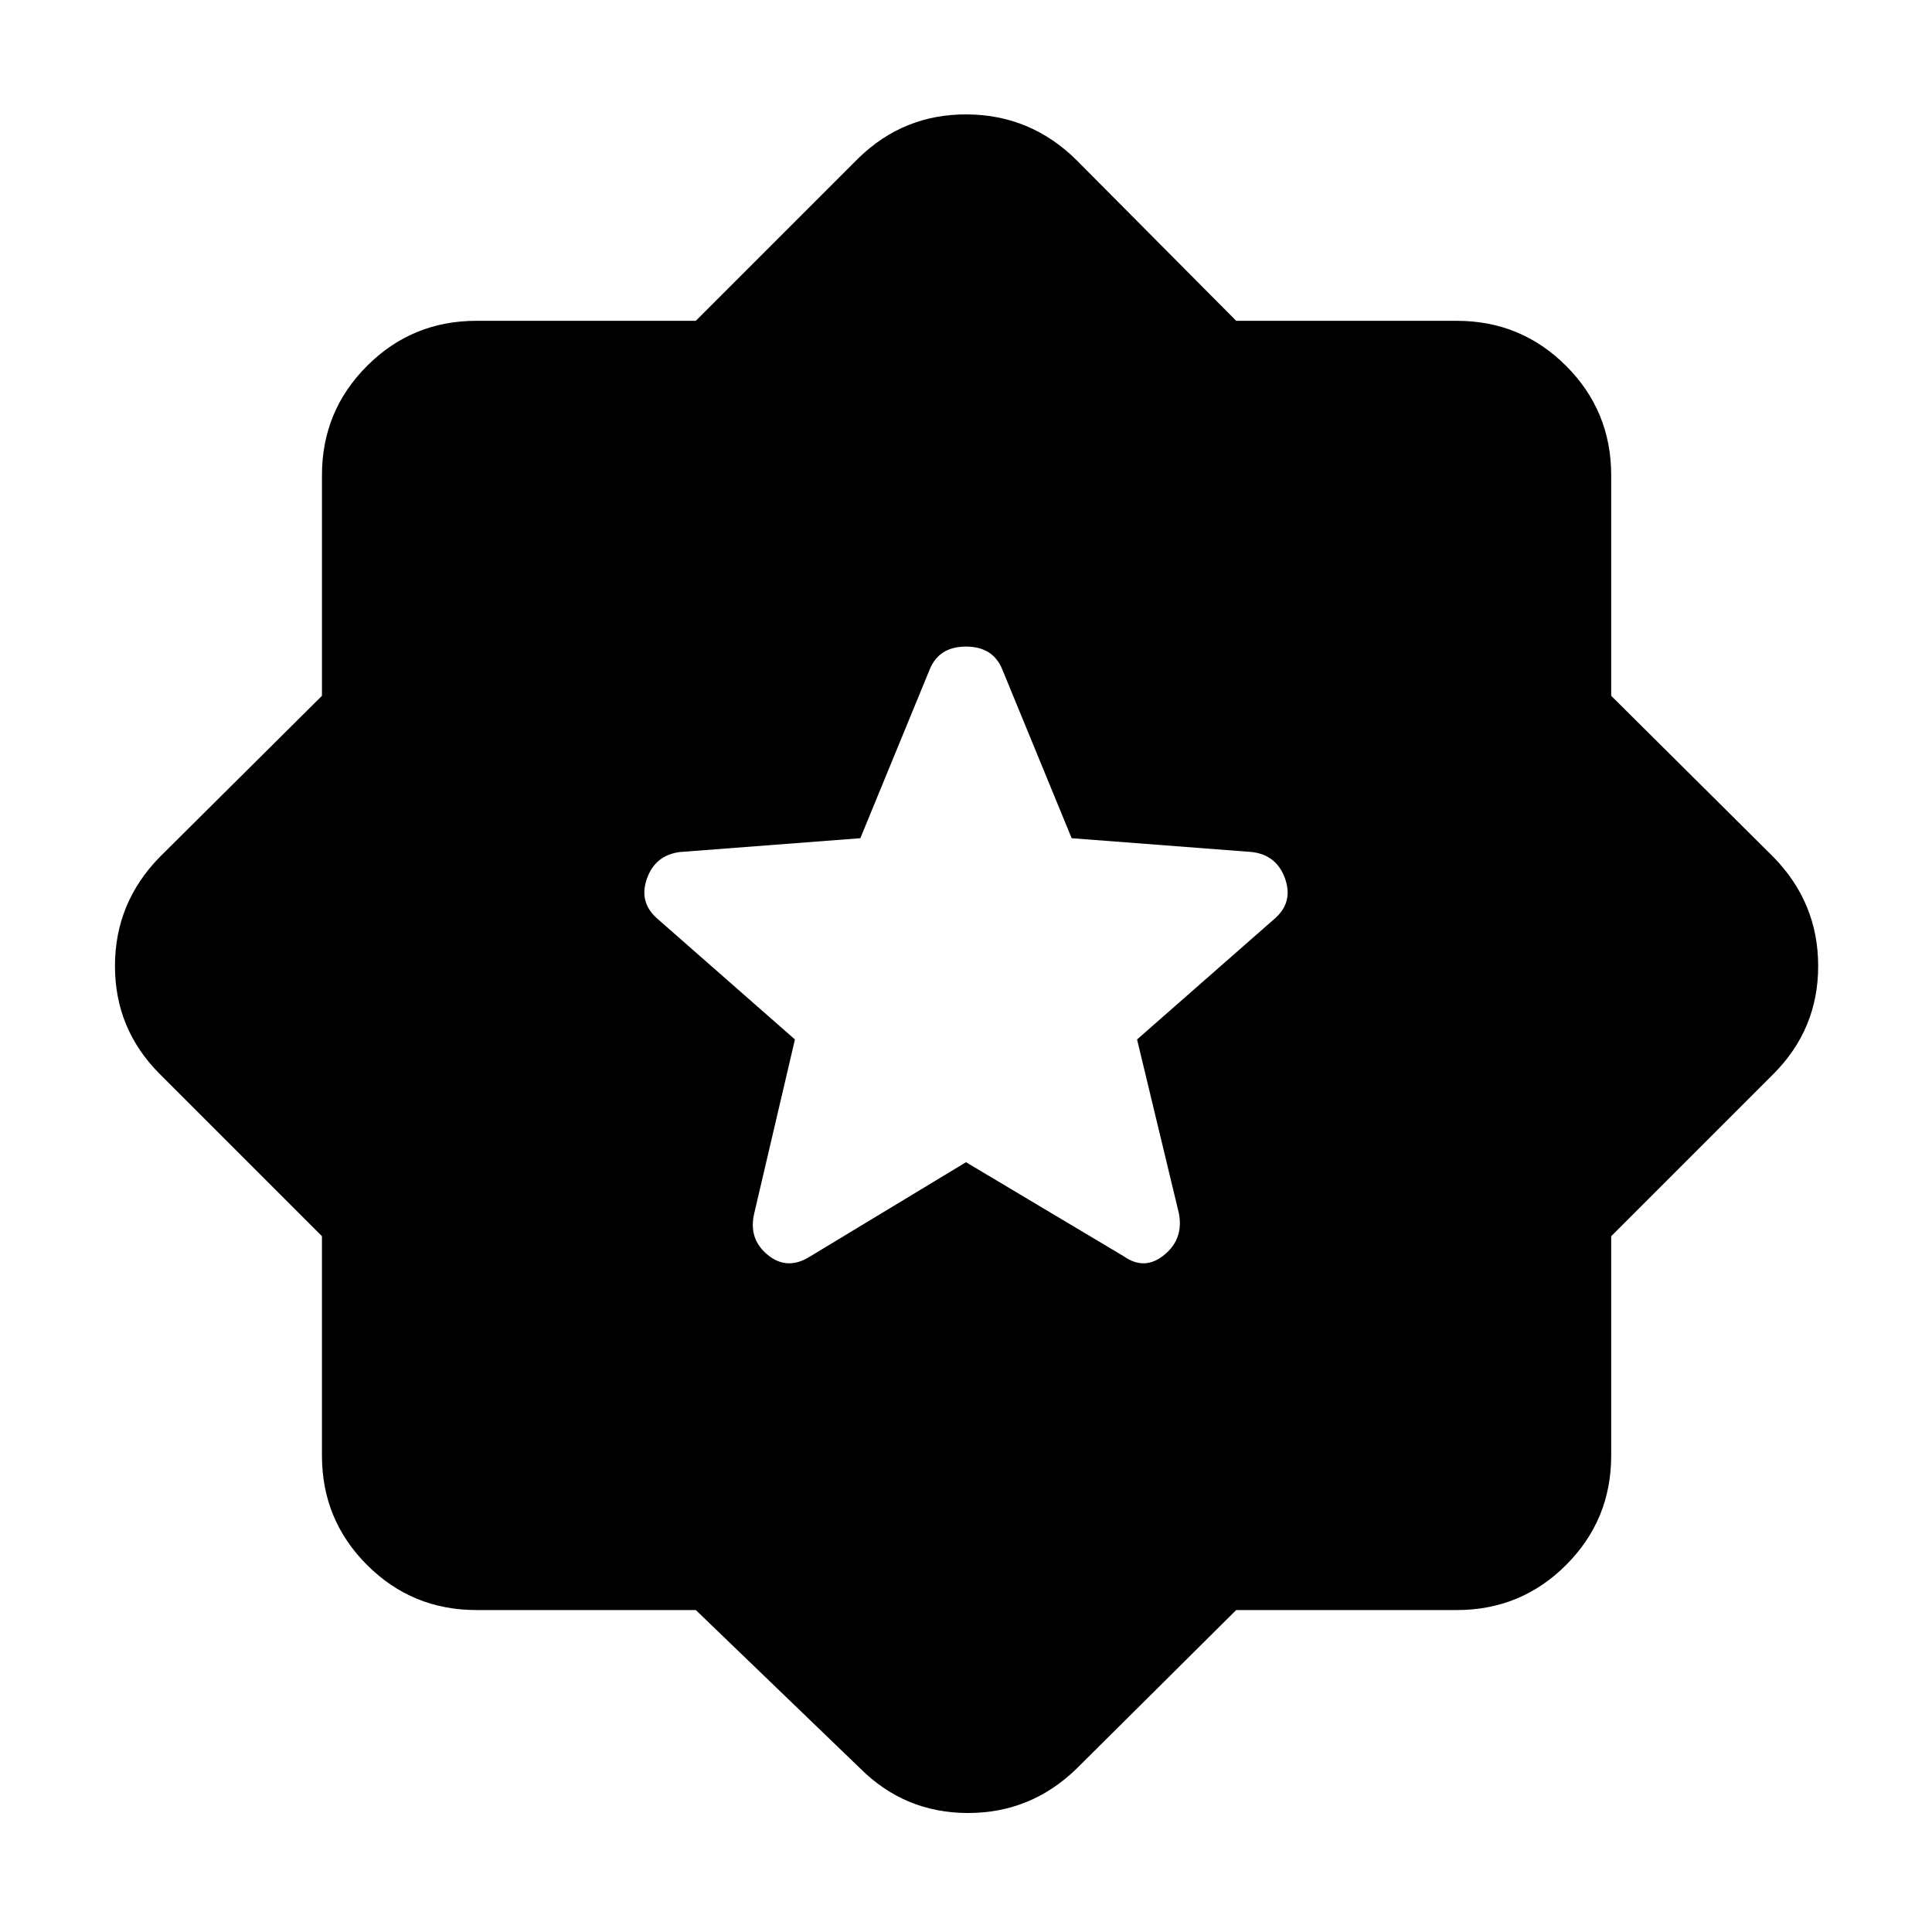 <svg xmlns="http://www.w3.org/2000/svg" height="48" viewBox="0 -960 960 960" width="48"><path d="m614.261-159.978-79.195 78.695Q512.348-59.13 481-59.13q-31.348 0-53.566-22.153l-81.695-78.695H236.696q-31.913 0-54.316-22.402-22.402-22.403-22.402-54.316v-109.043l-80.695-80.695Q57.13-448.652 57.13-480q0-31.348 22.153-54.066l80.695-80.195v-109.608q0-31.913 22.402-54.316 22.403-22.402 54.316-22.402h109.043l80.695-80.695q22.653-22.153 54.283-21.87 31.631.282 54.349 22.87l79.195 79.695h109.608q31.913 0 54.316 22.402 22.402 22.403 22.402 54.316v109.608l80.695 80.195q22.153 22.718 22.153 54.066 0 31.348-22.153 53.566l-80.695 80.695v109.043q0 31.913-22.402 54.316-22.403 22.402-54.316 22.402H614.261ZM480-382.5l78.456 46.782q10.326 7.261 20.087-.75t7.196-20.837L565-443.5l67.956-59.652q9.761-8.196 5.663-20.054-4.098-11.859-16.424-13.424L532.5-543.5l-34.478-83.891q-4.631-11.326-18.022-11.326-13.391 0-18.022 11.326L427.5-543.5l-89.695 6.87q-12.326 1.565-16.424 13.424-4.098 11.858 5.663 20.054L395-443.5l-20.174 86.195q-3.13 12.826 6.631 20.837t21.152.75L480-382.5Z"/></svg>